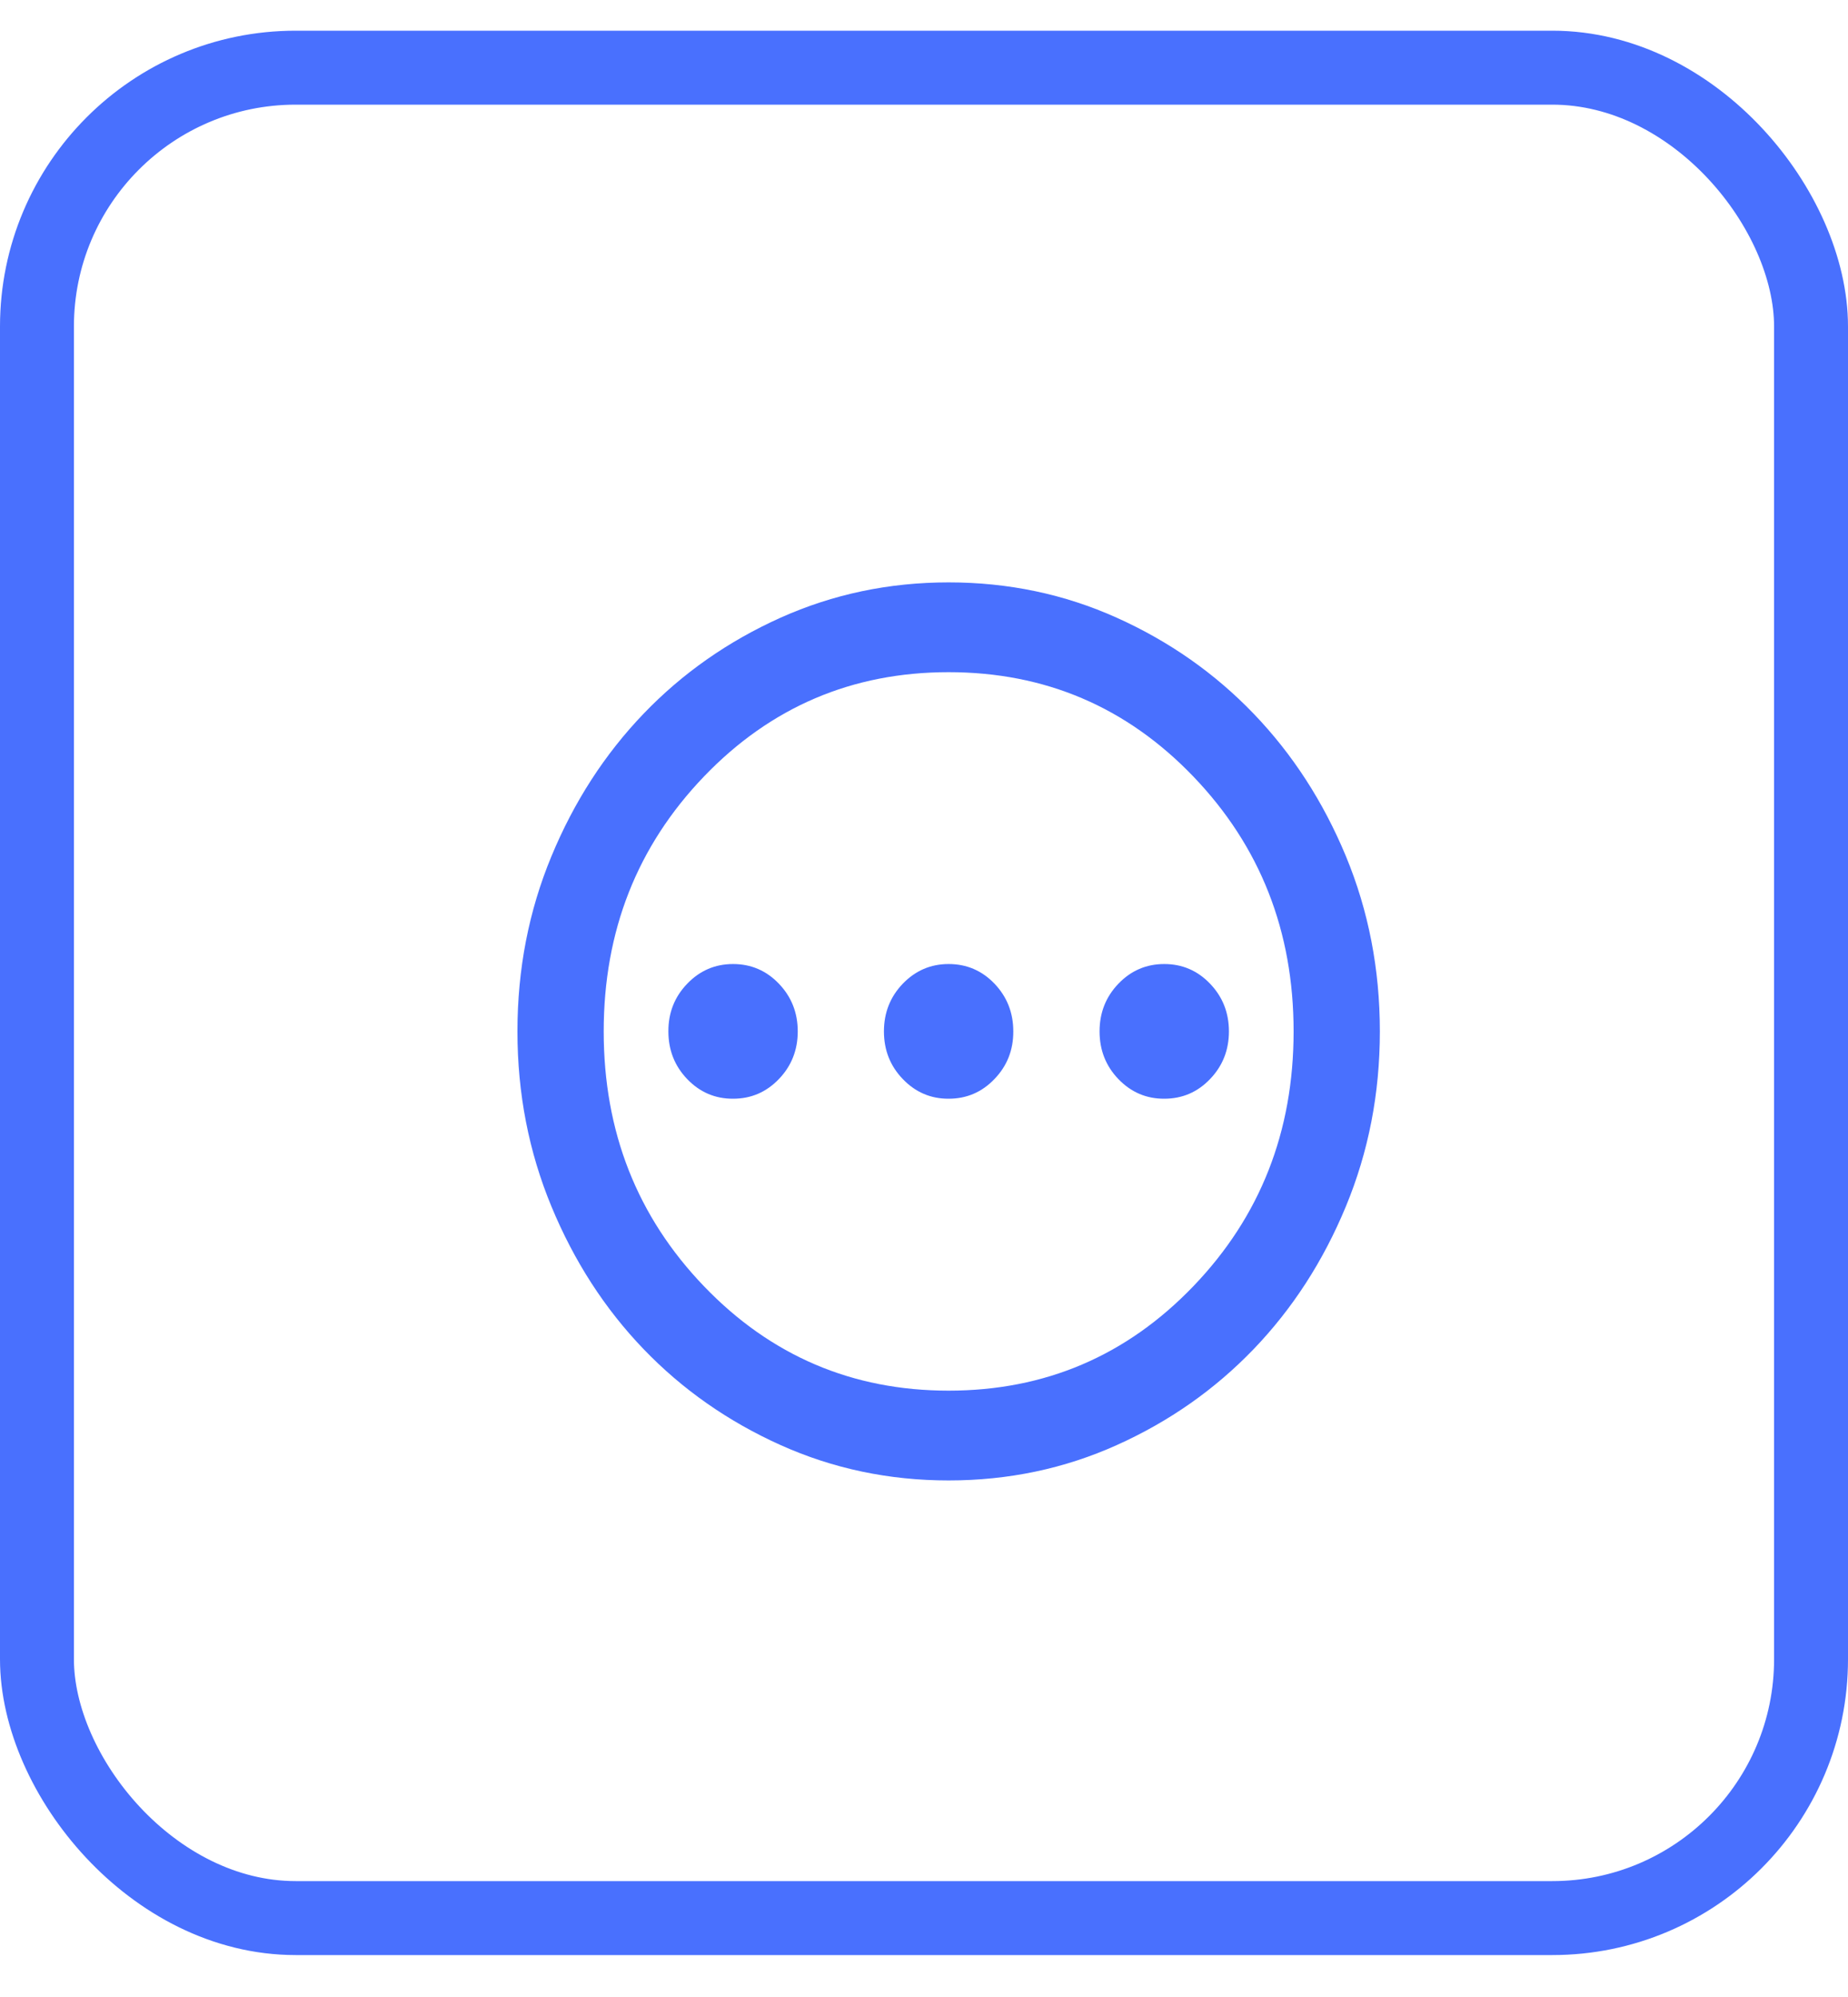<svg width="25" height="27" viewBox="0 0 25 27" fill="none" xmlns="http://www.w3.org/2000/svg">
<rect x="0.5" y="0.915" width="24" height="25.018" rx="3.5" stroke="#4970FE"/>
<g clip-path="url(#clip0_264_849)">
<path d="M9.917 14.855C10.16 14.855 10.366 14.767 10.537 14.589C10.707 14.412 10.792 14.197 10.792 13.945C10.792 13.692 10.707 13.477 10.536 13.299C10.366 13.122 10.159 13.034 9.917 13.034C9.674 13.034 9.467 13.123 9.297 13.3C9.126 13.477 9.041 13.692 9.042 13.945C9.042 14.198 9.127 14.413 9.297 14.59C9.467 14.767 9.674 14.856 9.917 14.855ZM12.833 14.855C13.076 14.855 13.283 14.767 13.453 14.589C13.624 14.412 13.709 14.197 13.708 13.945C13.708 13.692 13.623 13.477 13.453 13.299C13.283 13.122 13.076 13.034 12.833 13.034C12.59 13.034 12.384 13.123 12.213 13.3C12.043 13.477 11.958 13.692 11.958 13.945C11.958 14.198 12.043 14.413 12.214 14.59C12.384 14.767 12.591 14.856 12.833 14.855ZM15.75 14.855C15.993 14.855 16.2 14.767 16.37 14.589C16.54 14.412 16.625 14.197 16.625 13.945C16.625 13.692 16.54 13.477 16.369 13.299C16.199 13.122 15.993 13.034 15.75 13.034C15.507 13.034 15.3 13.123 15.13 13.3C14.96 13.477 14.875 13.692 14.875 13.945C14.875 14.198 14.96 14.413 15.13 14.59C15.301 14.767 15.507 14.856 15.75 14.855ZM12.833 20.016C12.026 20.016 11.268 19.856 10.558 19.537C9.849 19.218 9.231 18.786 8.706 18.24C8.181 17.694 7.766 17.051 7.46 16.312C7.154 15.574 7 14.785 7 13.945C7 13.105 7.153 12.316 7.46 11.577C7.766 10.838 8.182 10.196 8.706 9.65C9.231 9.103 9.849 8.671 10.558 8.352C11.268 8.034 12.026 7.874 12.833 7.874C13.64 7.874 14.399 8.033 15.108 8.352C15.818 8.671 16.435 9.104 16.96 9.65C17.485 10.196 17.901 10.838 18.208 11.577C18.514 12.316 18.667 13.105 18.667 13.945C18.667 14.785 18.513 15.574 18.207 16.312C17.901 17.051 17.485 17.694 16.96 18.24C16.435 18.786 15.818 19.219 15.108 19.538C14.399 19.857 13.64 20.016 12.833 20.016ZM12.833 18.802C14.136 18.802 15.24 18.331 16.144 17.39C17.048 16.449 17.5 15.301 17.5 13.945C17.5 12.589 17.048 11.441 16.144 10.499C15.24 9.558 14.136 9.088 12.833 9.088C11.531 9.088 10.427 9.558 9.523 10.499C8.619 11.441 8.167 12.589 8.167 13.945C8.167 15.301 8.619 16.449 9.523 17.39C10.427 18.331 11.531 18.802 12.833 18.802Z" fill="#4970FE"/>
</g>
<defs>
<clipPath id="clip0_264_849">
<rect width="12" height="12.489" fill="white" transform="translate(7 7.7)"/>
</clipPath>
</defs>
</svg>
